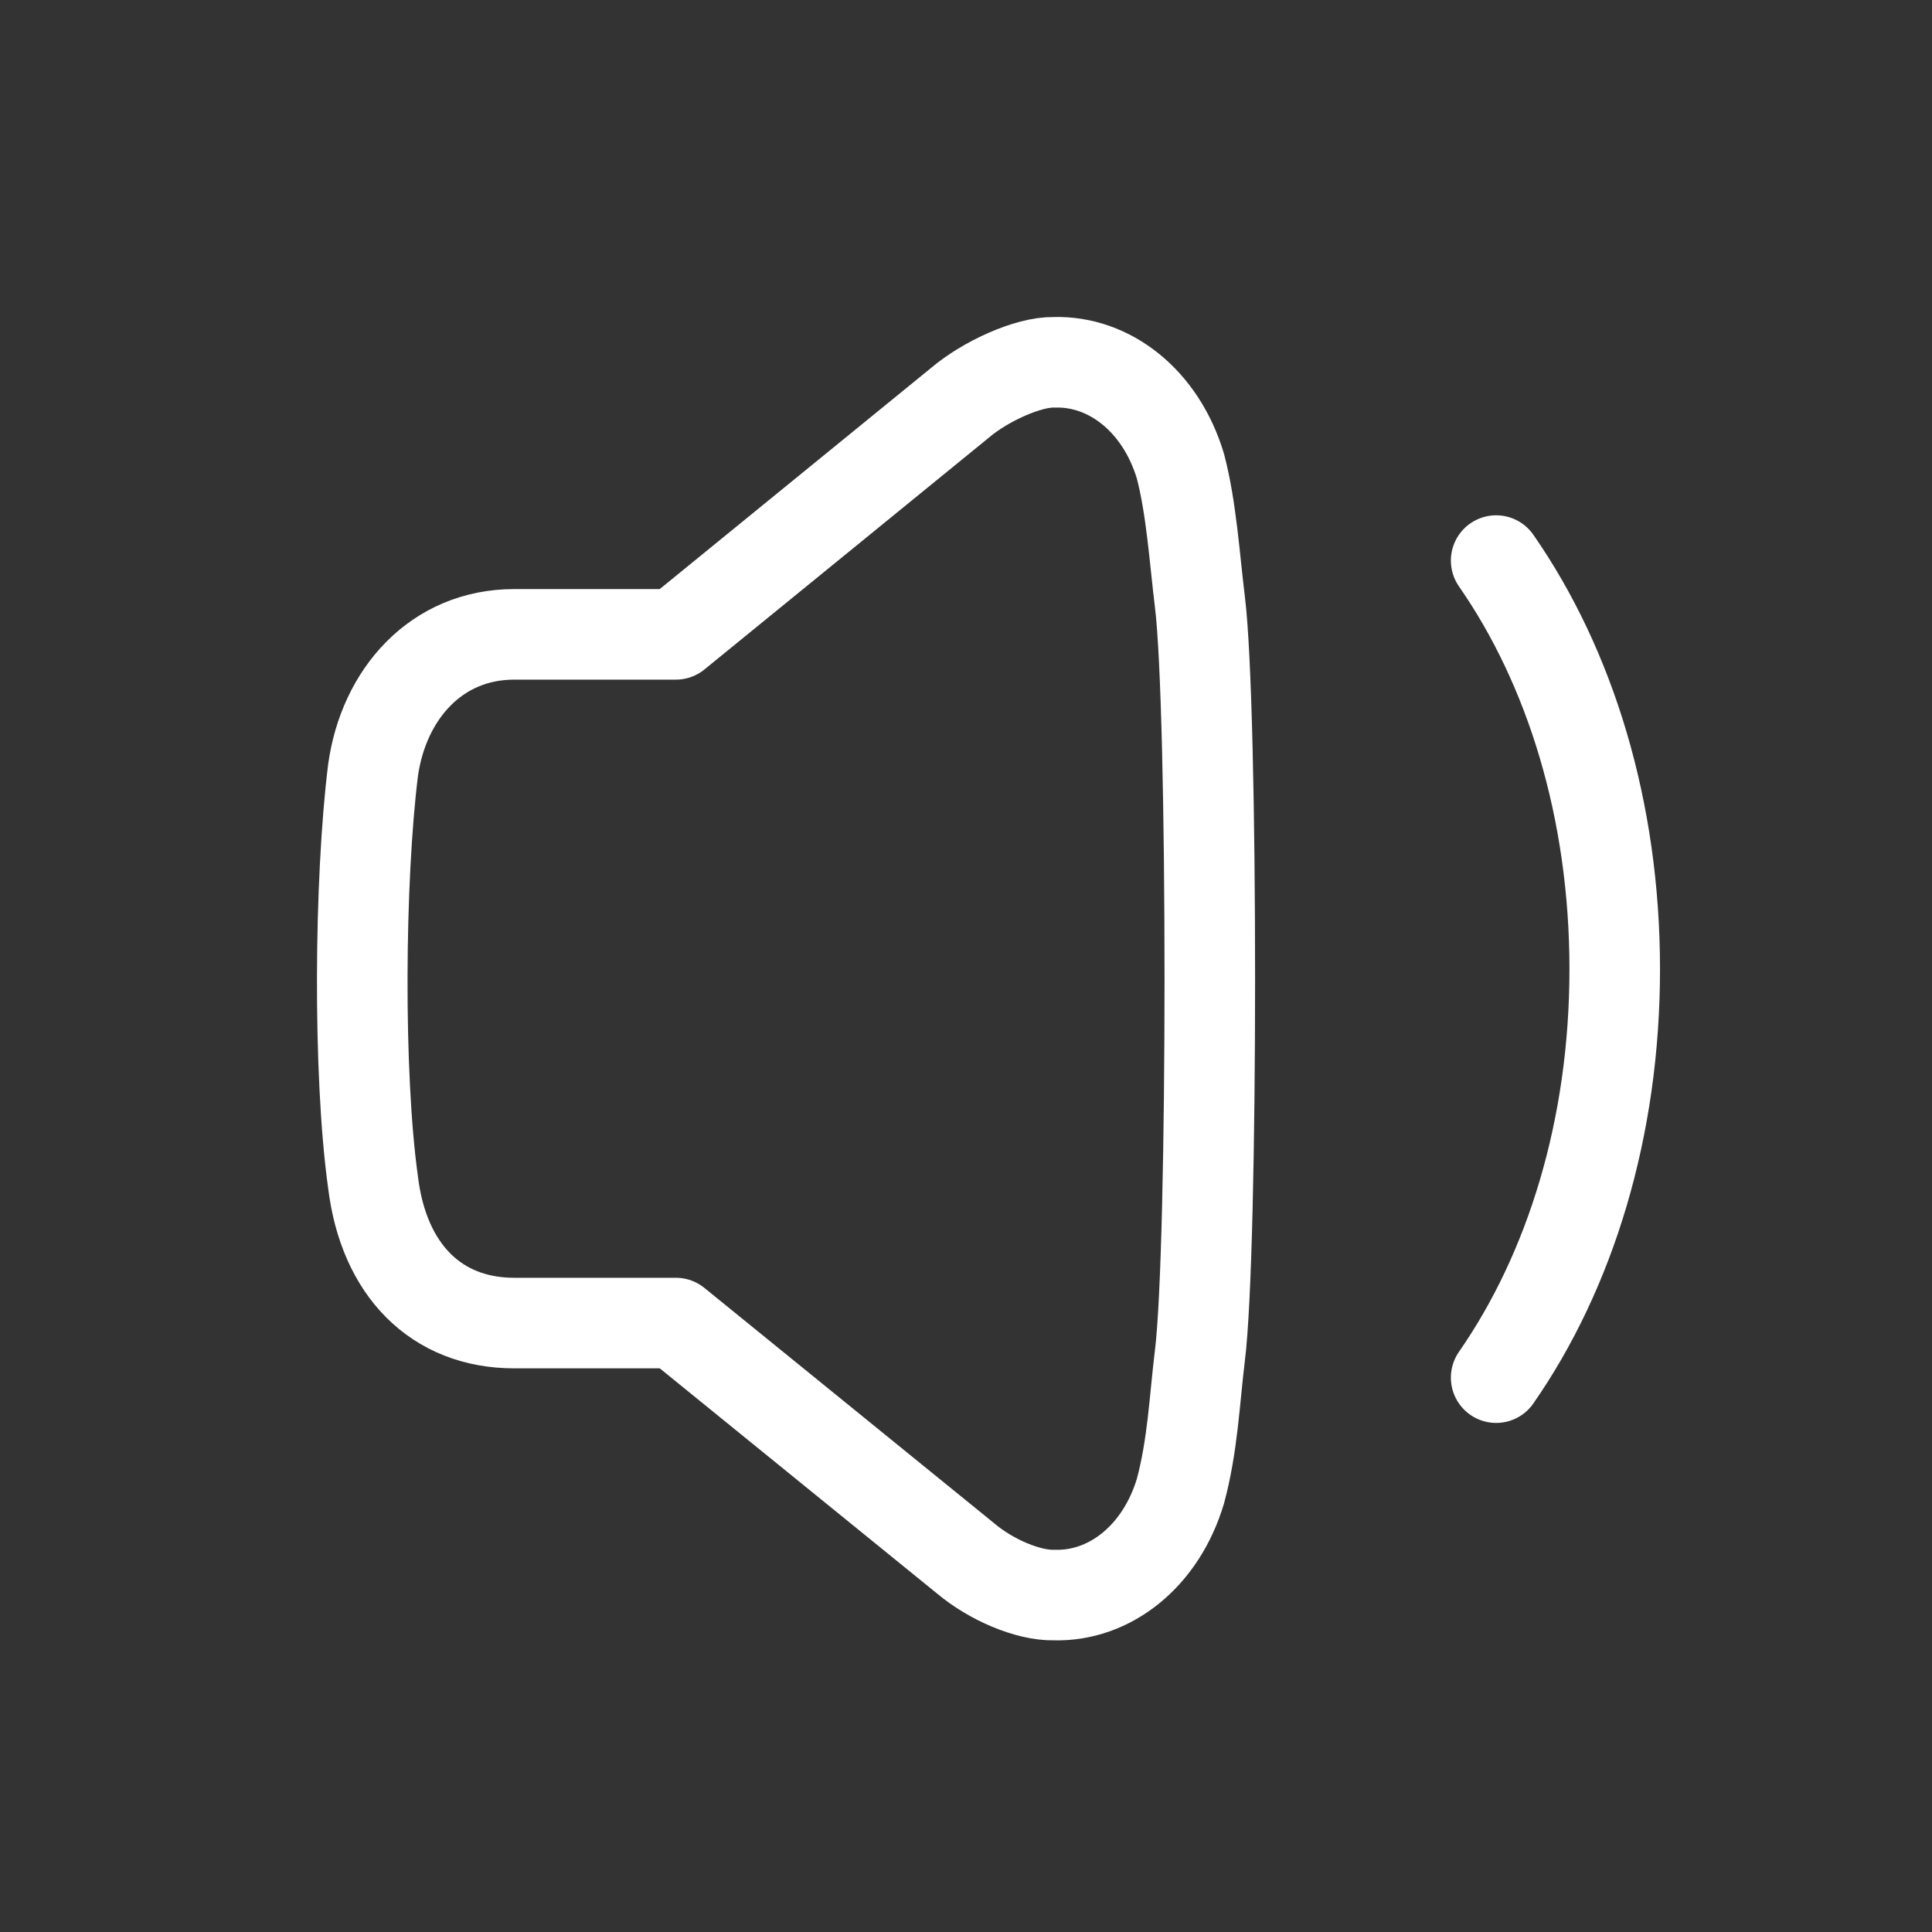 <svg width="32" height="32" viewBox="0 0 32 32" fill="none" xmlns="http://www.w3.org/2000/svg">
<rect x="0" y="0" width="32" height="32" fill="#333333" stroke="none"/>
<path fill-rule="evenodd" clip-rule="evenodd" d="M19.874 22.453C19.783 23.2 19.756 23.936 19.552 24.697C19.227 25.782 18.377 26.445 17.46 26.419C17.026 26.429 16.413 26.164 16.001 25.818L11.194 21.914H8.516C7.226 21.914 6.355 21.034 6.179 19.584C5.929 17.799 5.952 14.576 6.179 12.755C6.355 11.498 7.226 10.507 8.516 10.507H11.194L15.902 6.67C16.314 6.32 17.026 5.991 17.46 6.001C18.377 5.974 19.227 6.639 19.552 7.722C19.733 8.415 19.783 9.22 19.874 9.968C20.093 11.716 20.093 20.704 19.874 22.453Z" stroke="#ffffff" stroke-width="1.5" stroke-linecap="round" stroke-linejoin="round"/>
<path d="M24.781 9.285C26.008 11.05 26.745 13.417 26.745 16.052C26.745 18.687 26.008 21.053 24.781 22.818" stroke="#ffffff" stroke-width="1.5" stroke-linecap="round" stroke-linejoin="round"/>
</svg>
